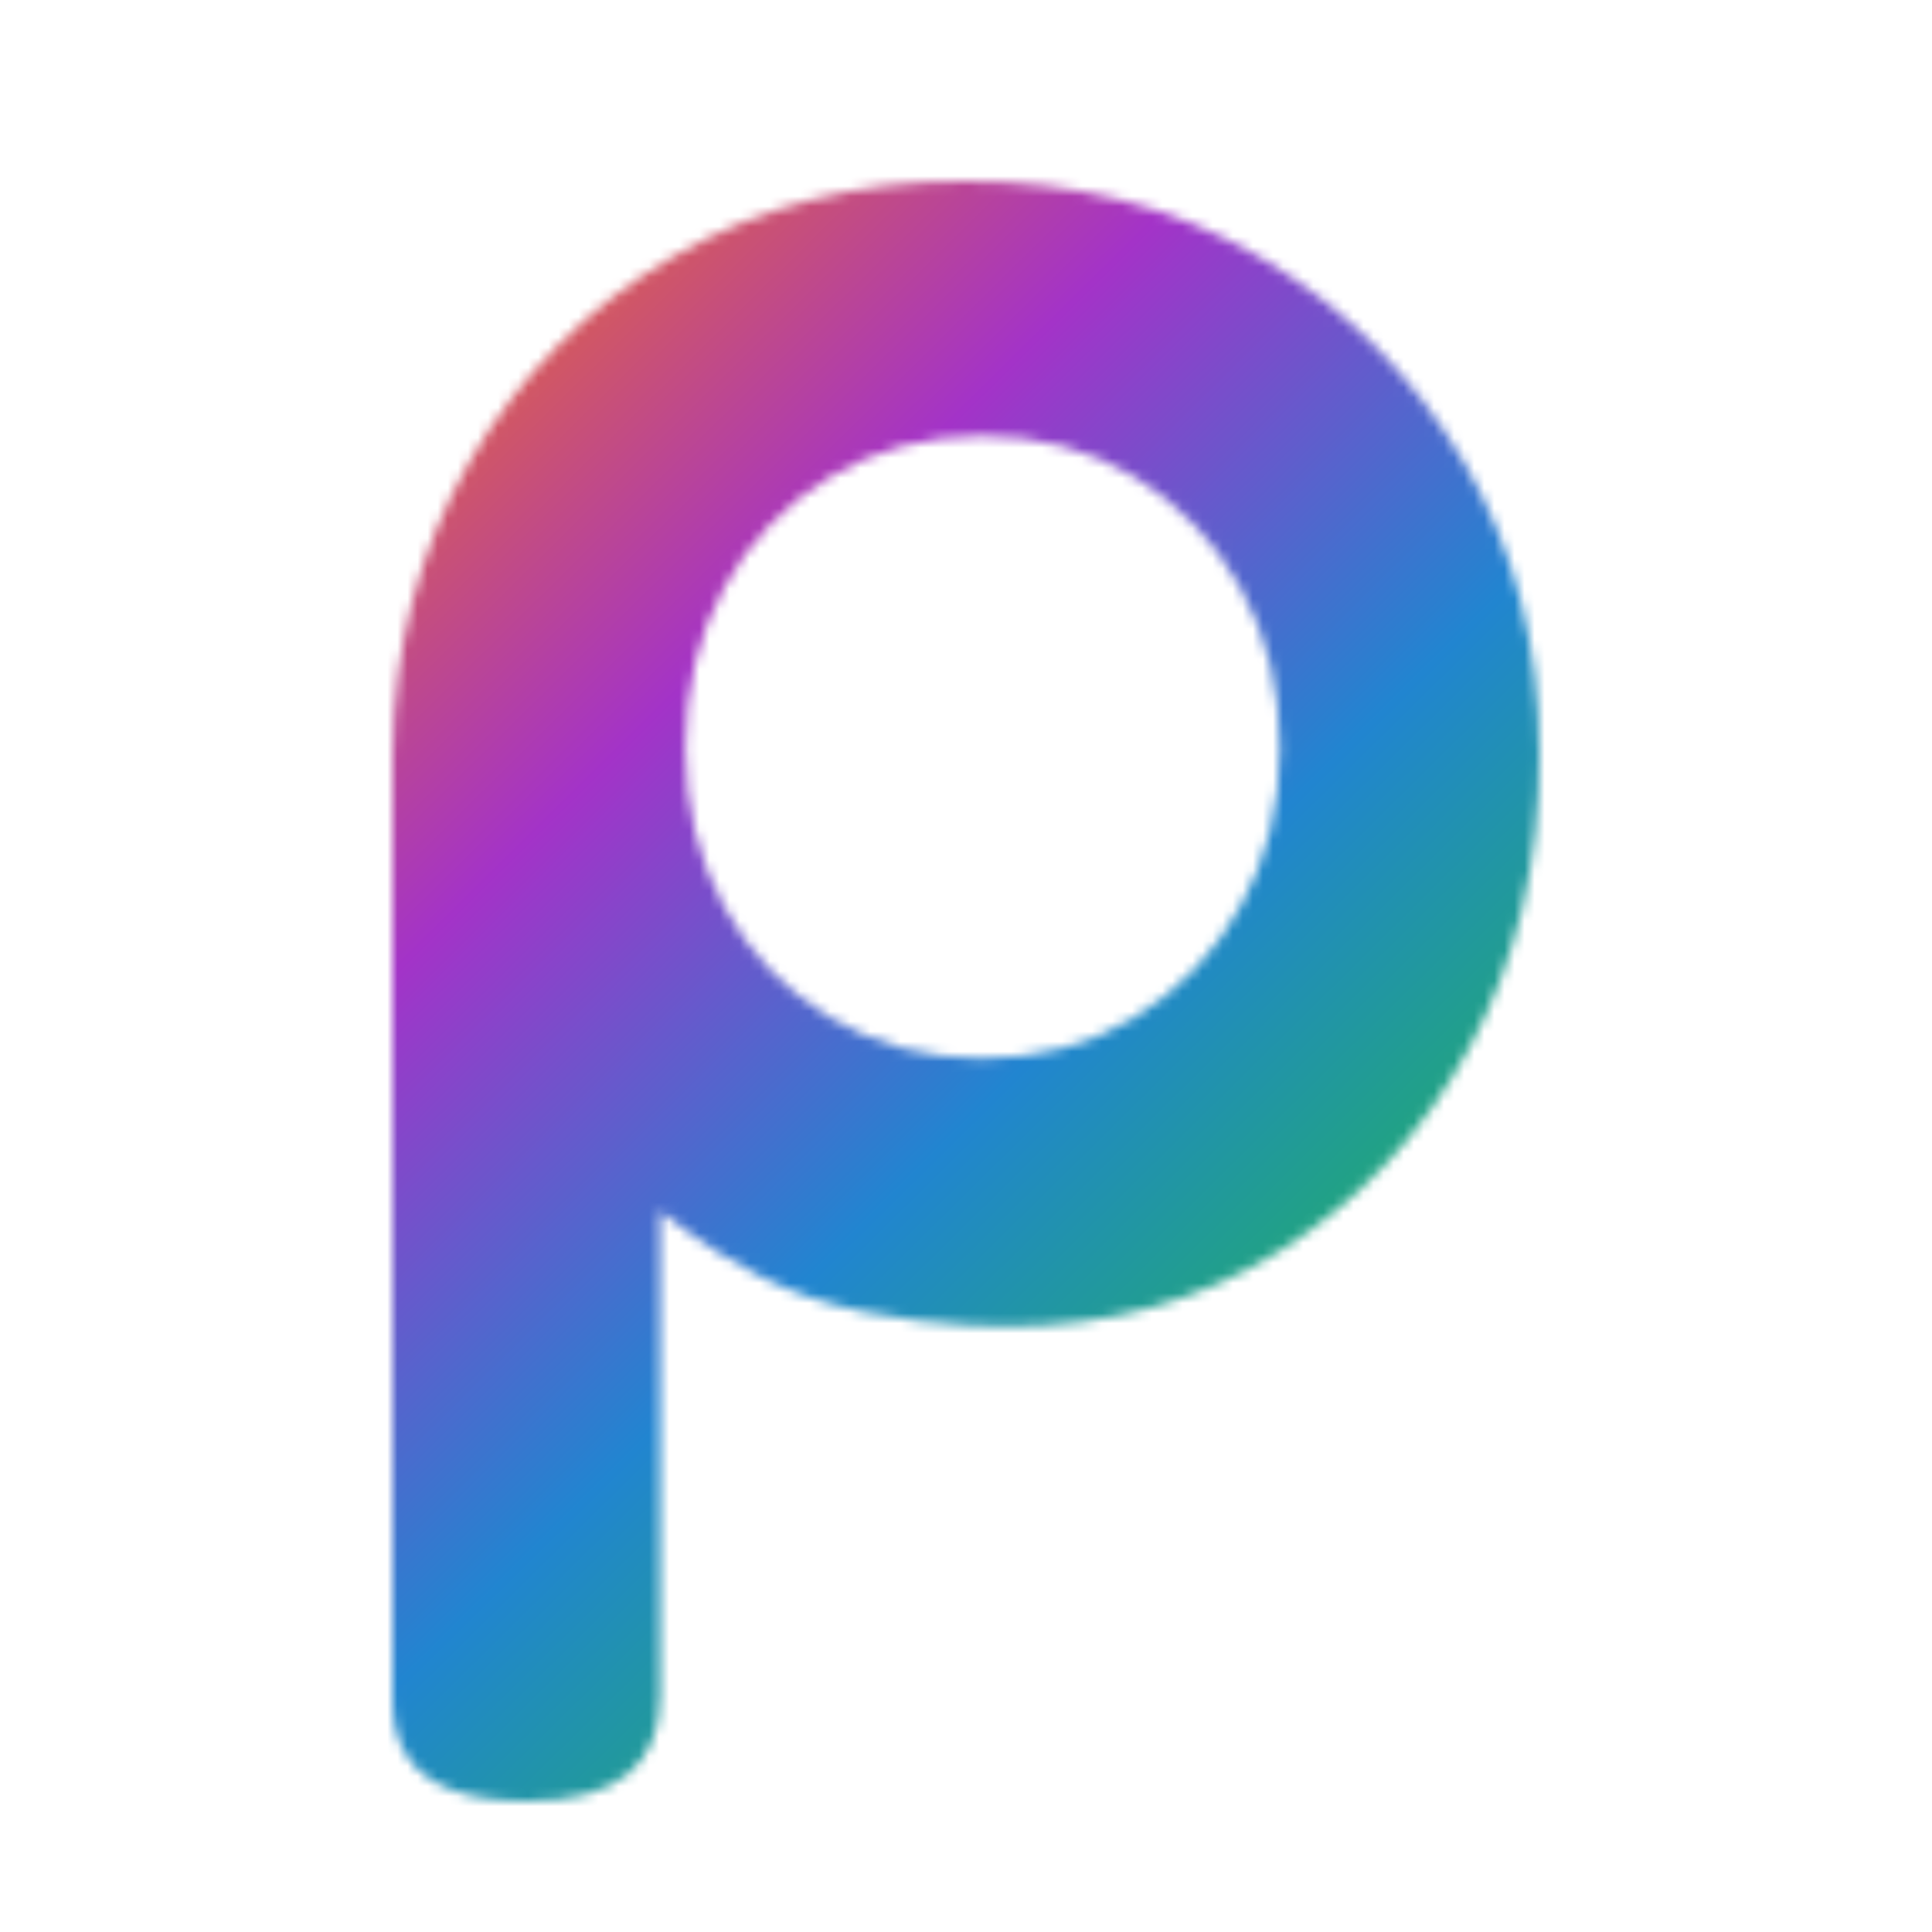 <?xml version="1.0" encoding="UTF-8"?>
<svg width="192px" height="192px" viewBox="0 0 192 192" version="1.1" xmlns="http://www.w3.org/2000/svg" xmlns:xlink="http://www.w3.org/1999/xlink">
    <title>app-icon</title>
    <defs>
        <filter x="-19.3%" y="-13.7%" width="138.6%" height="127.3%" filterUnits="objectBoundingBox" id="filter-1">
            <feOffset dx="0" dy="2" in="SourceAlpha" result="shadowOffsetOuter1"></feOffset>
            <feGaussianBlur stdDeviation="2" in="shadowOffsetOuter1" result="shadowBlurOuter1"></feGaussianBlur>
            <feColorMatrix values="0 0 0 0 0   0 0 0 0 0   0 0 0 0 0  0 0 0 0.302 0" type="matrix" in="shadowBlurOuter1" result="shadowMatrixOuter1"></feColorMatrix>
            <feMerge>
                <feMergeNode in="shadowMatrixOuter1"></feMergeNode>
                <feMergeNode in="SourceGraphic"></feMergeNode>
            </feMerge>
        </filter>
        <path d="M13.345,161 C22.182,161 26.601,157.513 26.601,150.539 L26.601,102.35 C29.193,104.356 34.543,108.557 41.528,110.934 C48.443,113.288 56.986,113.828 61.034,113.828 C71.103,113.828 80.138,111.332 88.138,106.342 C96.138,101.351 102.448,94.583 107.069,86.037 C111.69,77.492 114,67.818 114,57.016 C114,46.215 111.483,36.507 106.448,27.893 C101.414,19.279 94.621,12.477 86.069,7.486 C77.517,2.495 67.793,0 56.897,0 C46.138,0 36.483,2.495 27.931,7.486 C19.379,12.477 12.621,19.279 7.655,27.893 C2.69,36.507 0.138,46.215 0,57.016 L0,150.539 C0,153.547 0.089,161 13.345,161 Z M58.569,87.178 C53.023,87.178 48.004,85.831 43.512,83.137 C39.02,80.443 35.498,76.76 32.947,72.087 C30.396,67.414 29.121,62.164 29.121,56.337 C29.121,50.399 30.396,45.094 32.947,40.421 C35.498,35.748 39.02,32.065 43.512,29.371 C48.004,26.677 53.023,25.33 58.569,25.33 C64.226,25.33 69.273,26.677 73.709,29.371 C78.146,32.065 81.667,35.748 84.274,40.421 C86.881,45.094 88.184,50.399 88.184,56.337 C88.184,62.164 86.881,67.414 84.274,72.087 C81.667,76.76 78.146,80.443 73.709,83.137 C69.273,85.831 64.226,87.178 58.569,87.178 Z" id="path-2"></path>
        <linearGradient x1="26.322%" y1="16.676%" x2="74.407%" y2="65.394%" id="linearGradient-4">
            <stop stop-color="#F2711C" offset="0%"></stop>
            <stop stop-color="#A333C8" offset="33.601%"></stop>
            <stop stop-color="#2185D0" offset="64.442%"></stop>
            <stop stop-color="#21BA45" offset="100%"></stop>
        </linearGradient>
    </defs>
    <g id="app-icon" stroke="none" stroke-width="1" fill="none" fill-rule="evenodd">
        <g id="Rectangle" filter="url(#filter-1)" transform="translate(39, 16)">
            <mask id="mask-3" fill="white">
                <use xlink:href="#path-2"></use>
            </mask>
            <path stroke="#FFFFFF" stroke-width="10" d="M56.897,-5 C68.741,-5 79.299,-2.254 88.589,3.168 C97.894,8.598 105.287,15.997 110.765,25.37 C116.236,34.73 119,45.273 119,57.016 C119,68.709 116.467,79.169 111.467,88.415 C106.42,97.749 99.521,105.134 90.784,110.584 C82.003,116.062 72.092,118.828 61.034,118.828 C56.649,118.828 47.403,118.216 39.917,115.667 C37.114,114.714 34.548,113.497 32.281,112.23 L31.721,111.912 L31.601,150.548 C31.599,155.864 29.697,159.696 26.384,162.31 C23.487,164.597 19.216,166 13.345,166 C6.745,166 2.757,164.358 0.217,162.422 C-4.324,158.963 -4.958,154.062 -4.998,151.046 L-4.999,150.847 L-5,56.985 C-4.855,45.263 -2.062,34.738 3.323,25.396 C8.732,16.012 16.096,8.604 25.411,3.168 C34.707,-2.257 45.196,-5 56.897,-5 Z M58.569,30.33 C53.975,30.33 49.809,31.425 46.084,33.659 C42.362,35.891 39.449,38.947 37.336,42.817 C35.169,46.786 34.121,51.299 34.121,56.337 C34.121,61.272 35.173,65.729 37.336,69.691 C39.449,73.562 42.362,76.617 46.084,78.849 C49.809,81.083 53.975,82.178 58.569,82.178 C63.25,82.178 67.438,81.095 71.114,78.863 C74.811,76.619 77.737,73.543 79.907,69.651 C82.111,65.701 83.184,61.258 83.184,56.337 C83.184,51.314 82.115,46.815 79.907,42.857 C77.737,38.965 74.811,35.889 71.114,33.645 C67.438,31.413 63.25,30.33 58.569,30.33 Z"></path>
            <polygon fill="url(#linearGradient-4)" mask="url(#mask-3)" transform="translate(58.5, 79.5) rotate(360) translate(-58.5, -79.5) " points="-61 -40 178 -40 178 199 -61 199"></polygon>
        </g>
    </g>
</svg>
